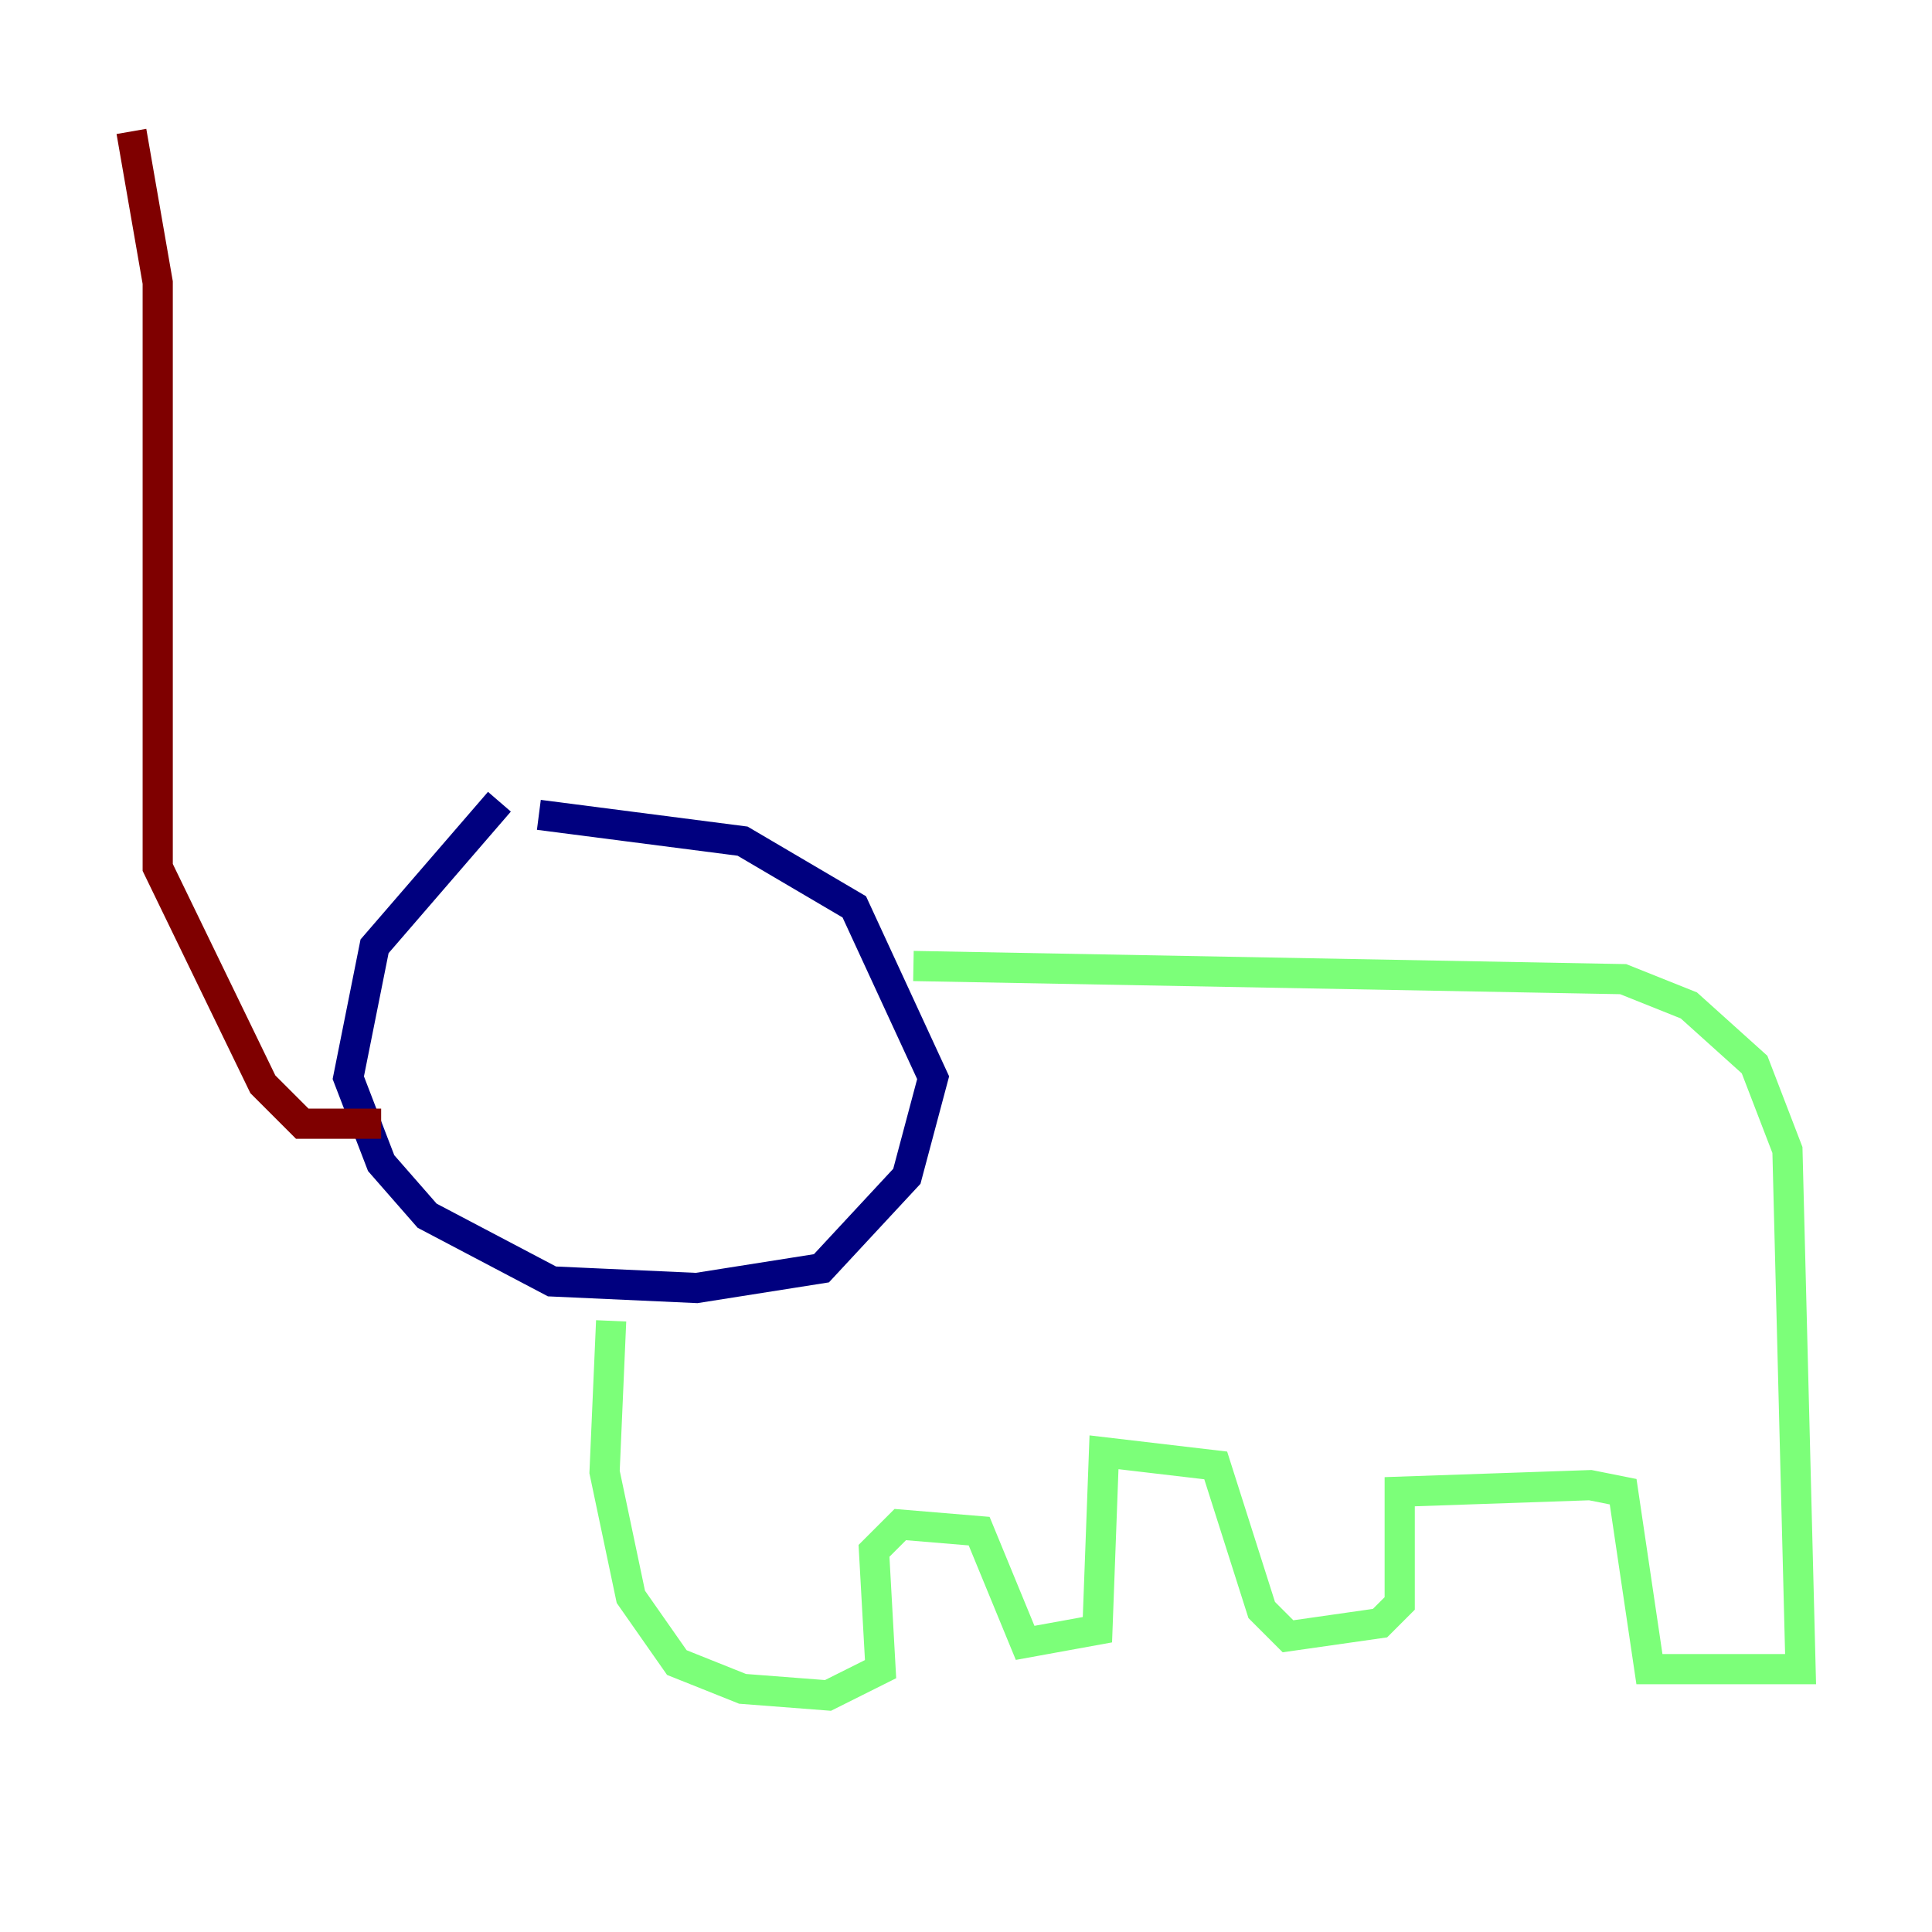 <?xml version="1.0" encoding="utf-8" ?>
<svg baseProfile="tiny" height="128" version="1.2" viewBox="0,0,128,128" width="128" xmlns="http://www.w3.org/2000/svg" xmlns:ev="http://www.w3.org/2001/xml-events" xmlns:xlink="http://www.w3.org/1999/xlink"><defs /><polyline fill="none" points="33.088,53.116 24.816,62.694 23.075,71.401 25.252,77.061 28.299,80.544 36.571,84.898 46.15,85.333 54.422,84.027 60.082,77.932 61.823,71.401 56.599,60.082 49.197,55.728 35.701,53.986" stroke="#00007f" stroke-width="2" /><polyline fill="none" points="60.517,64.0 107.537,64.871 111.891,66.612 116.245,70.531 118.422,76.191 119.293,110.585 109.279,110.585 107.537,98.83 105.361,98.395 92.735,98.83 92.735,106.231 91.429,107.537 85.333,108.408 83.592,106.667 80.544,97.088 73.143,96.218 72.707,107.973 67.918,108.844 64.871,101.442 59.646,101.007 57.905,102.748 58.34,110.585 54.857,112.326 49.197,111.891 44.843,110.15 41.796,105.796 40.054,97.524 40.49,87.51" stroke="#7cff79" stroke-width="2" /><polyline fill="none" points="25.252,74.449 20.027,74.449 17.415,71.837 10.449,57.469 10.449,18.721 8.707,8.707" stroke="#7f0000" stroke-width="2" /></svg>